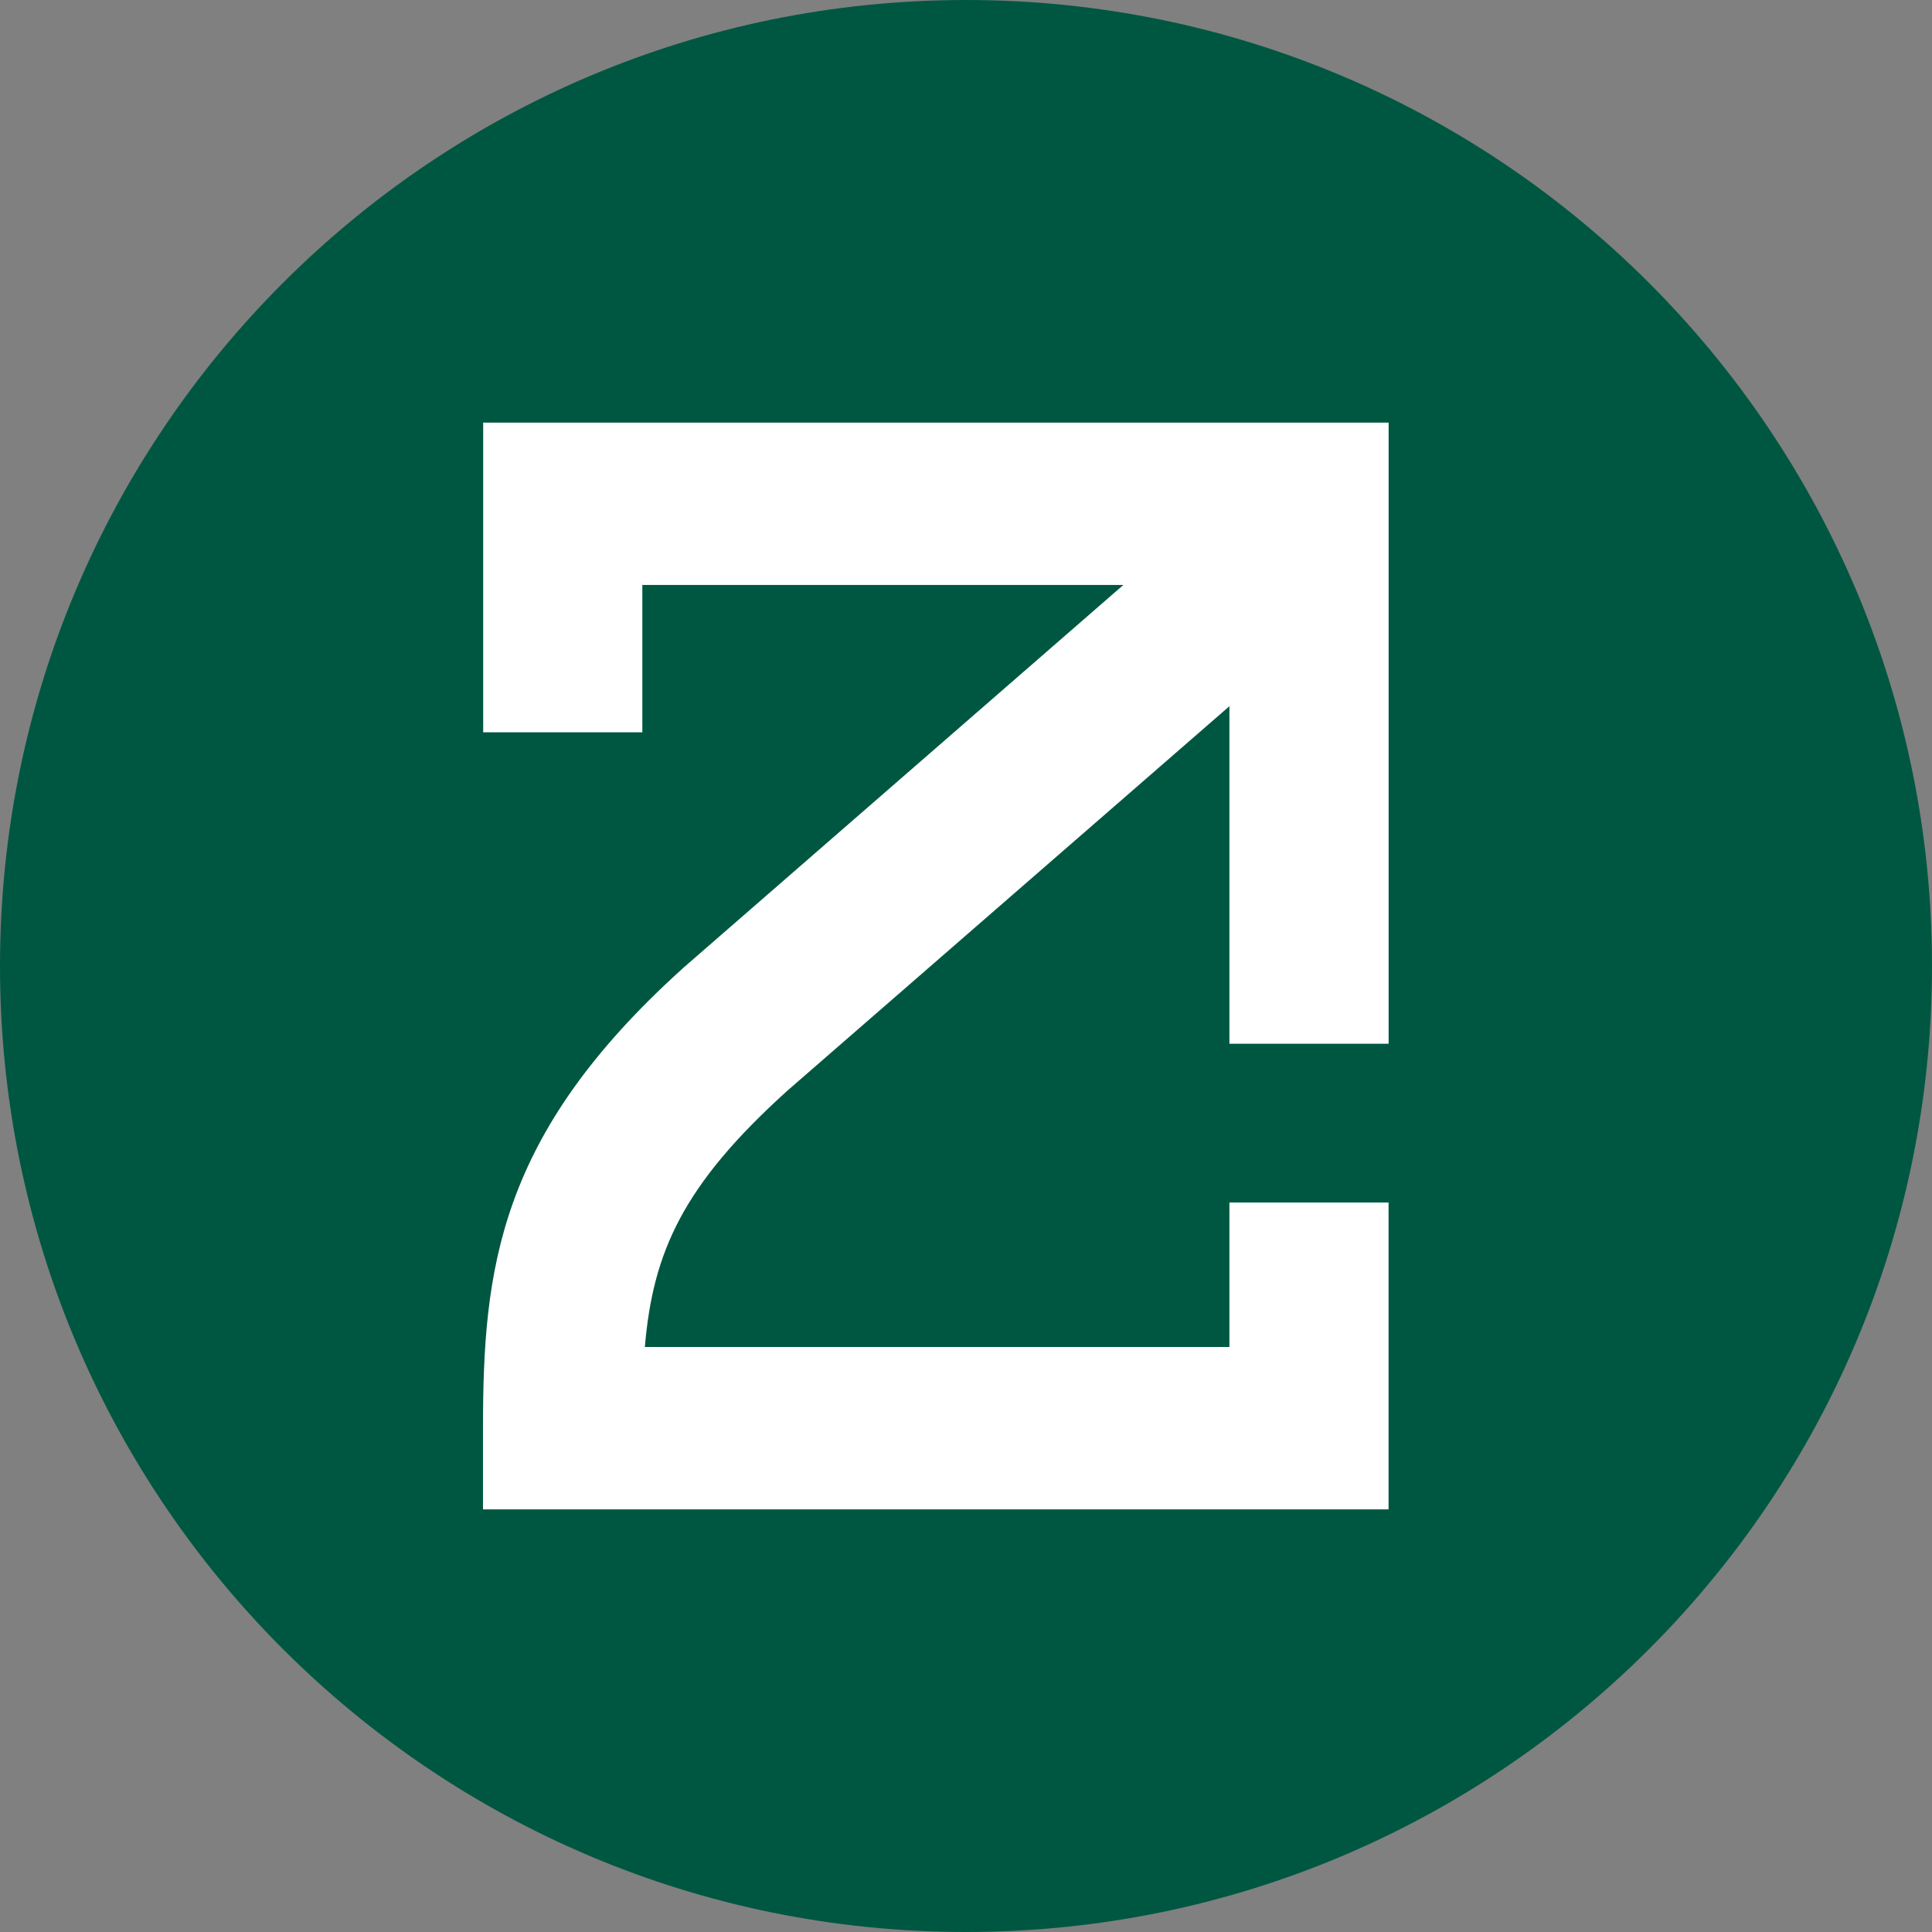 <svg width="32" height="32" viewBox="0 0 32 32" fill="none" xmlns="http://www.w3.org/2000/svg">
<rect x="0" y="0" width="32" height="32" fill="#808080" stroke="none"/>
<path d="M16 32C24.837 32 32 24.837 32 16C32 7.163 24.837 0 16 0C7.163 0 0 7.163 0 16C0 24.837 7.163 32 16 32Z" fill="#005741"/>
<path d="M20.363 19.917V22.31H10.681C10.814 20.735 11.313 19.627 13.037 18.069L20.363 11.697V17.288H23V7H8.003V12.129H10.639V9.689H18.606L11.316 16.032L11.298 16.049C8.243 18.807 8 21.033 8 23.656V25H22.999V19.918H20.362L20.363 19.917Z" fill="white"/>
</svg>
